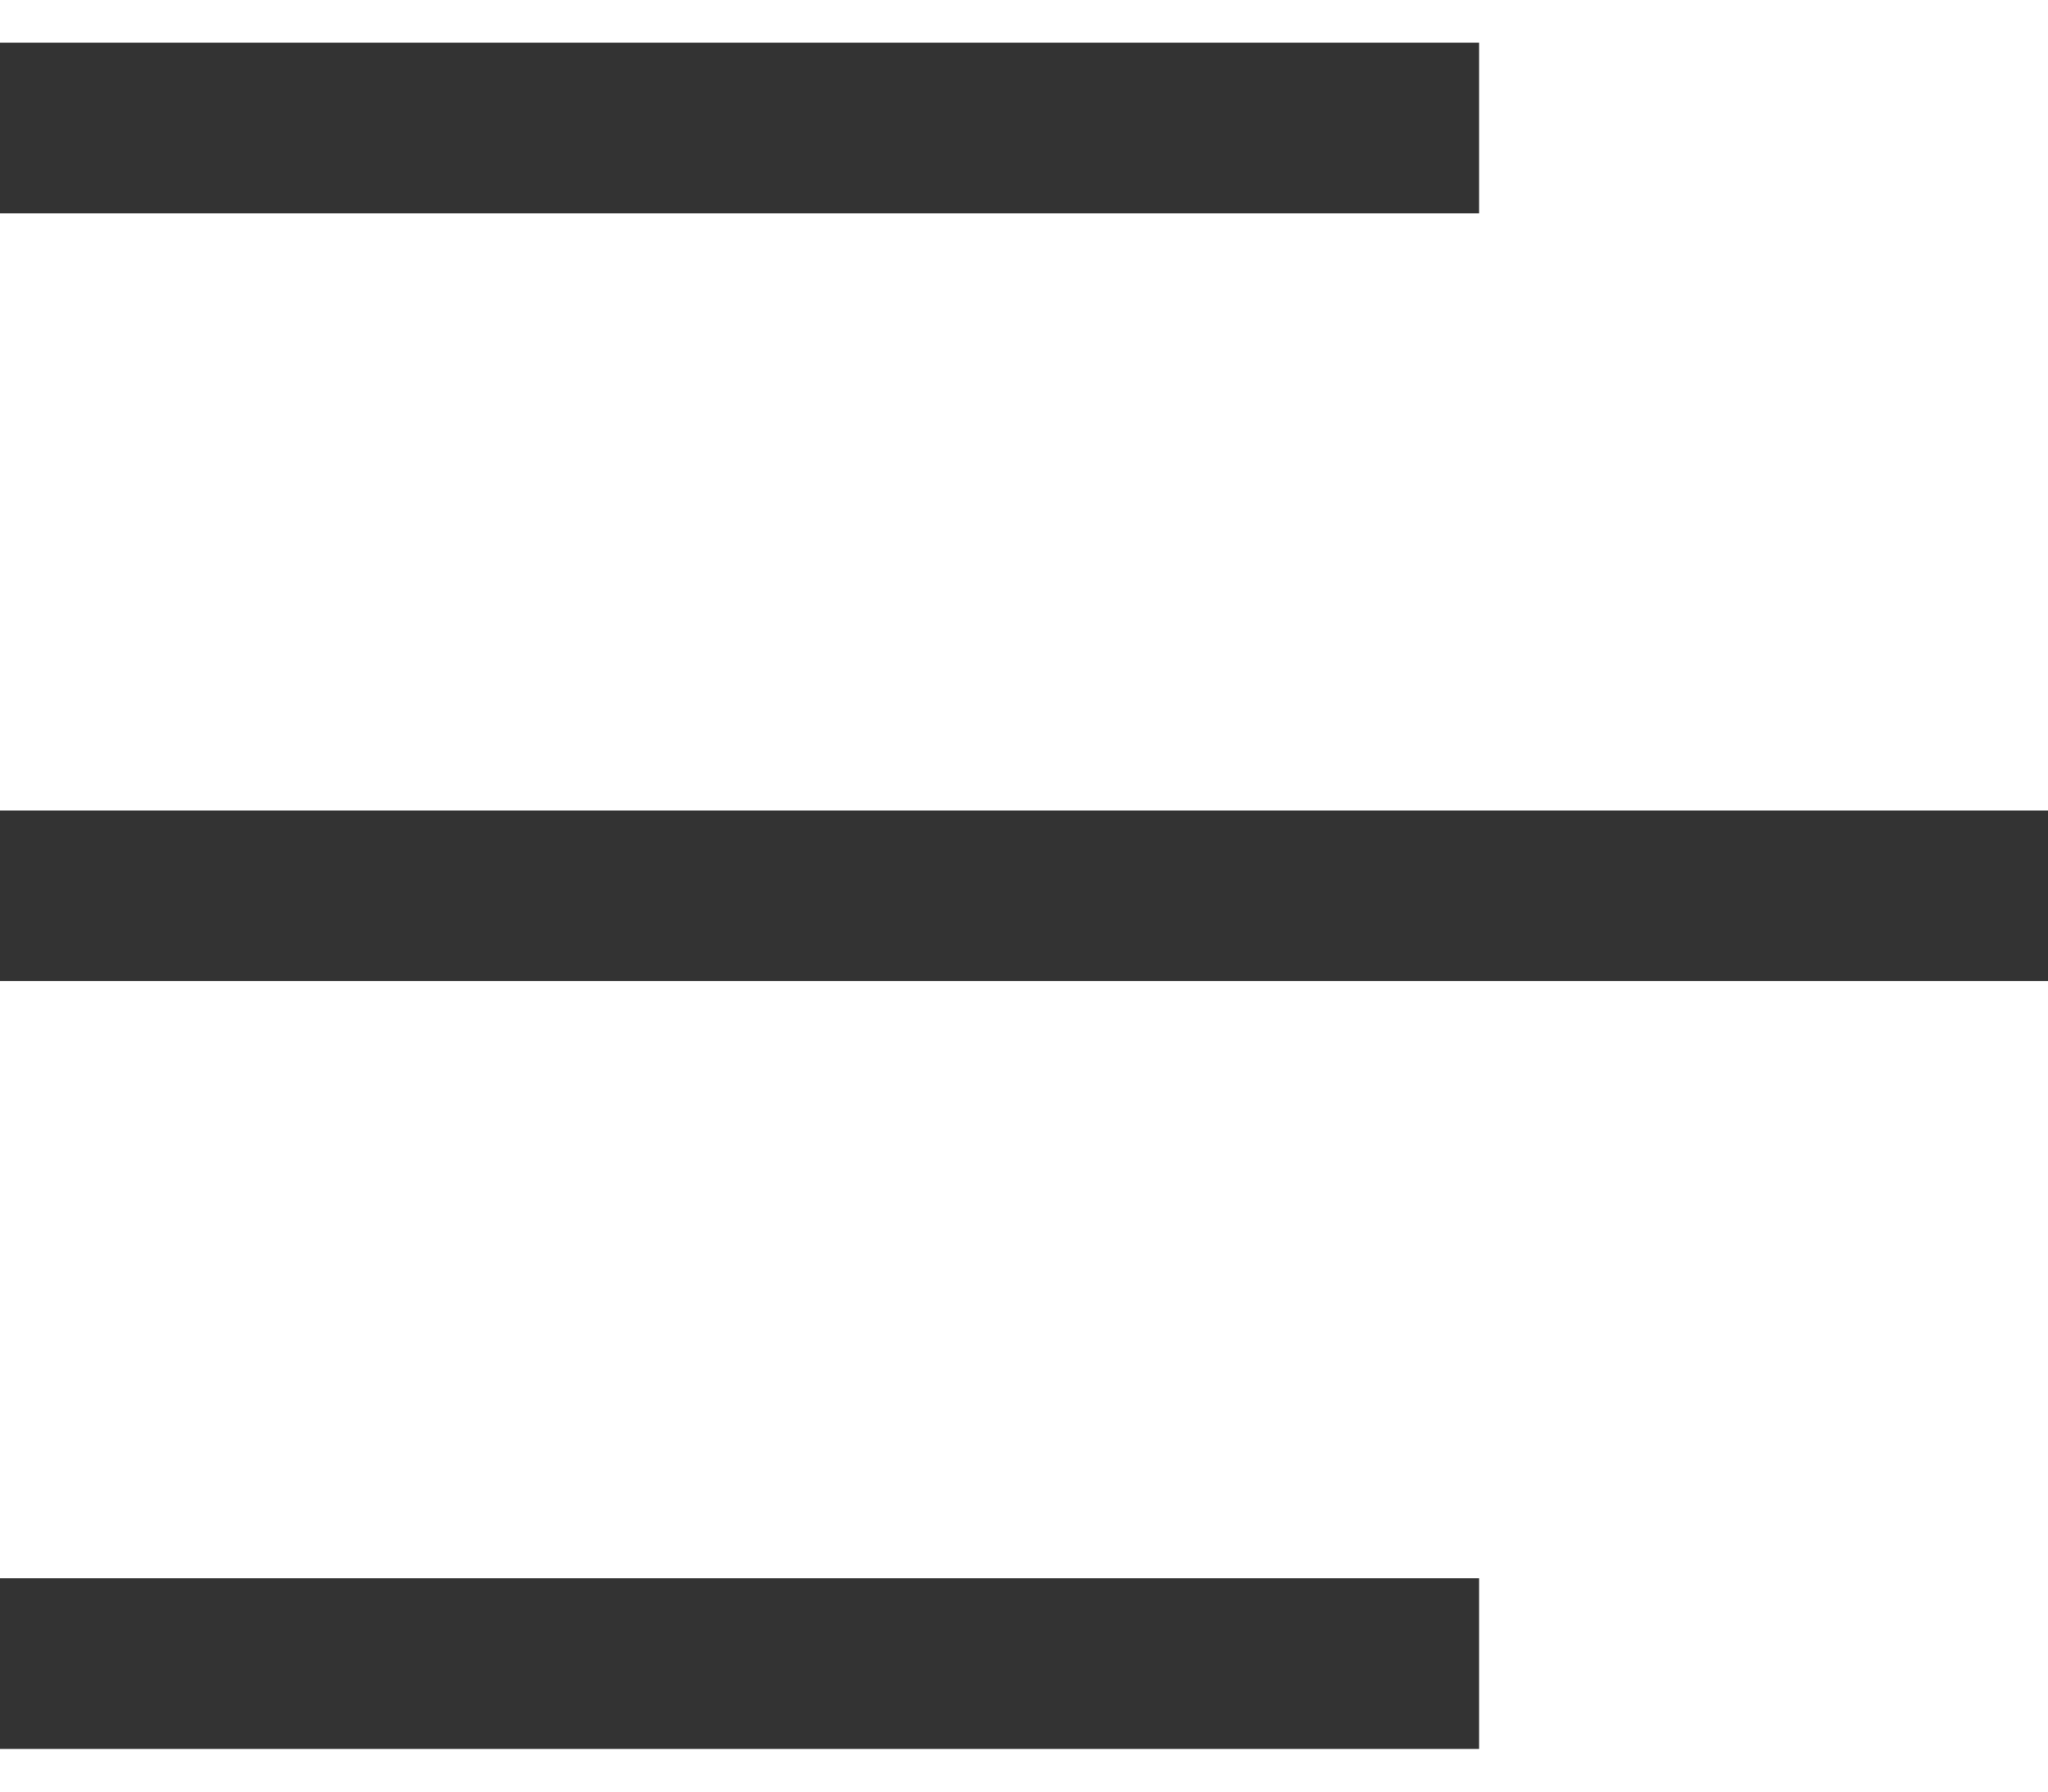 <?xml version="1.0" encoding="UTF-8"?>
<svg width="24px" height="21px" viewBox="0 0 24 21" version="1.1" xmlns="http://www.w3.org/2000/svg" xmlns:xlink="http://www.w3.org/1999/xlink">
    <title>FFFFFBF9-9949-44F0-912B-D6B17BC2DEDC</title>
    <defs>
        <filter color-interpolation-filters="auto" id="filter-1">
            <feColorMatrix in="SourceGraphic" type="matrix" values="0 0 0 0 0.2 0 0 0 0 0.2 0 0 0 0 0.2 0 0 0 1 0"></feColorMatrix>
        </filter>
    </defs>
    <g id="20-Tribune-Web-v1" stroke="none" stroke-width="1" fill="none" fill-rule="evenodd">
        <g id="Menu-Icon" transform="translate(-132, -20)" filter="url(#filter-1)">
            <g transform="translate(132, 20.5)">
                <polygon id="Path" fill="#333333" points="0 18 17.333 18 17.333 20 0 20"></polygon>
                <polygon id="Path" fill="#333333" points="0 9 24 9 24 11 0 11"></polygon>
                <polygon id="Path" fill="#333333" points="0 0 17.333 0 17.333 2 0 2"></polygon>
            </g>
        </g>
    </g>
</svg>
